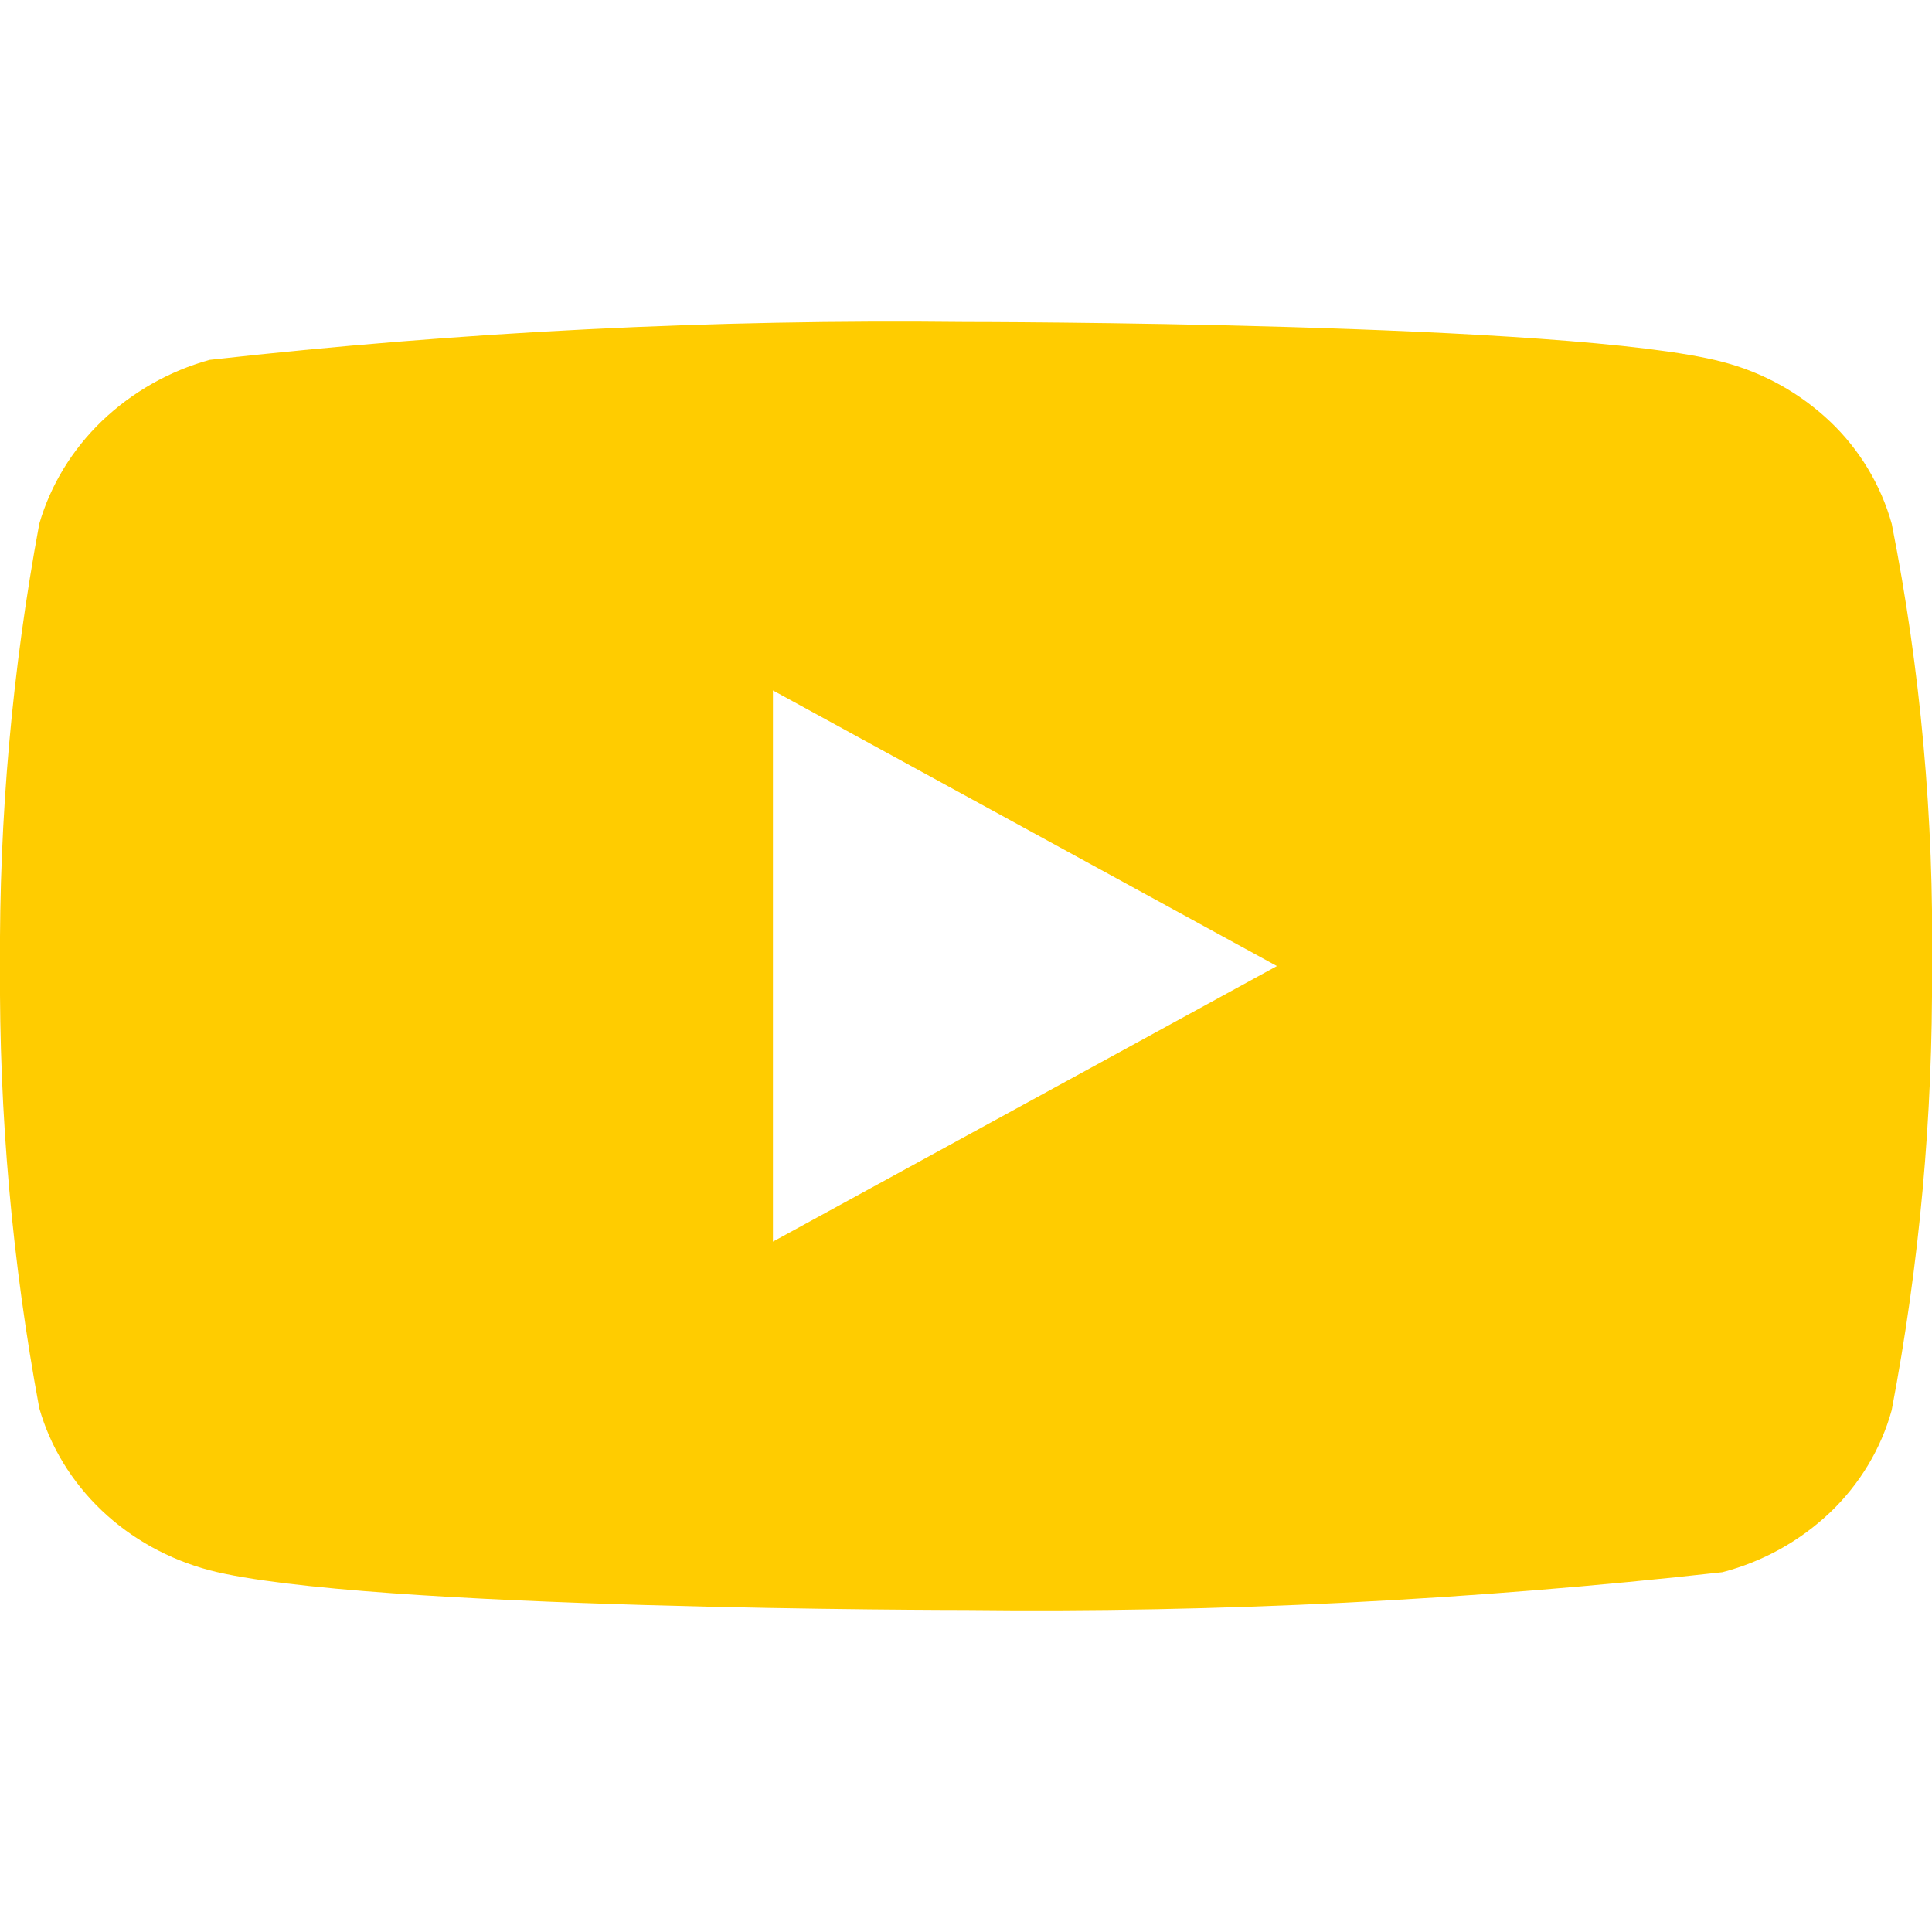 <svg width="30" height="30" viewBox="0 0 30 30" fill="none" xmlns="http://www.w3.org/2000/svg">
<path d="M29.375 8.134C29.205 7.528 28.874 6.979 28.418 6.546C27.948 6.1 27.372 5.781 26.745 5.619C24.398 5 14.992 5 14.992 5C11.072 4.955 7.152 5.152 3.255 5.588C2.628 5.762 2.053 6.088 1.583 6.537C1.12 6.982 0.785 7.531 0.61 8.133C0.19 10.397 -0.015 12.697 3.90572e-05 15C-0.015 17.301 0.189 19.6 0.61 21.867C0.781 22.466 1.115 23.012 1.579 23.454C2.043 23.895 2.62 24.214 3.255 24.383C5.634 25 14.992 25 14.992 25C18.918 25.045 22.843 24.849 26.745 24.413C27.372 24.25 27.948 23.931 28.418 23.485C28.88 23.044 29.209 22.495 29.374 21.898C29.805 19.634 30.015 17.333 30 15.029C30.032 12.714 29.823 10.403 29.375 8.133V8.134ZM12.002 19.28V10.721L19.828 15.001L12.002 19.28Z" fill="#FFCC00"/>
</svg>
